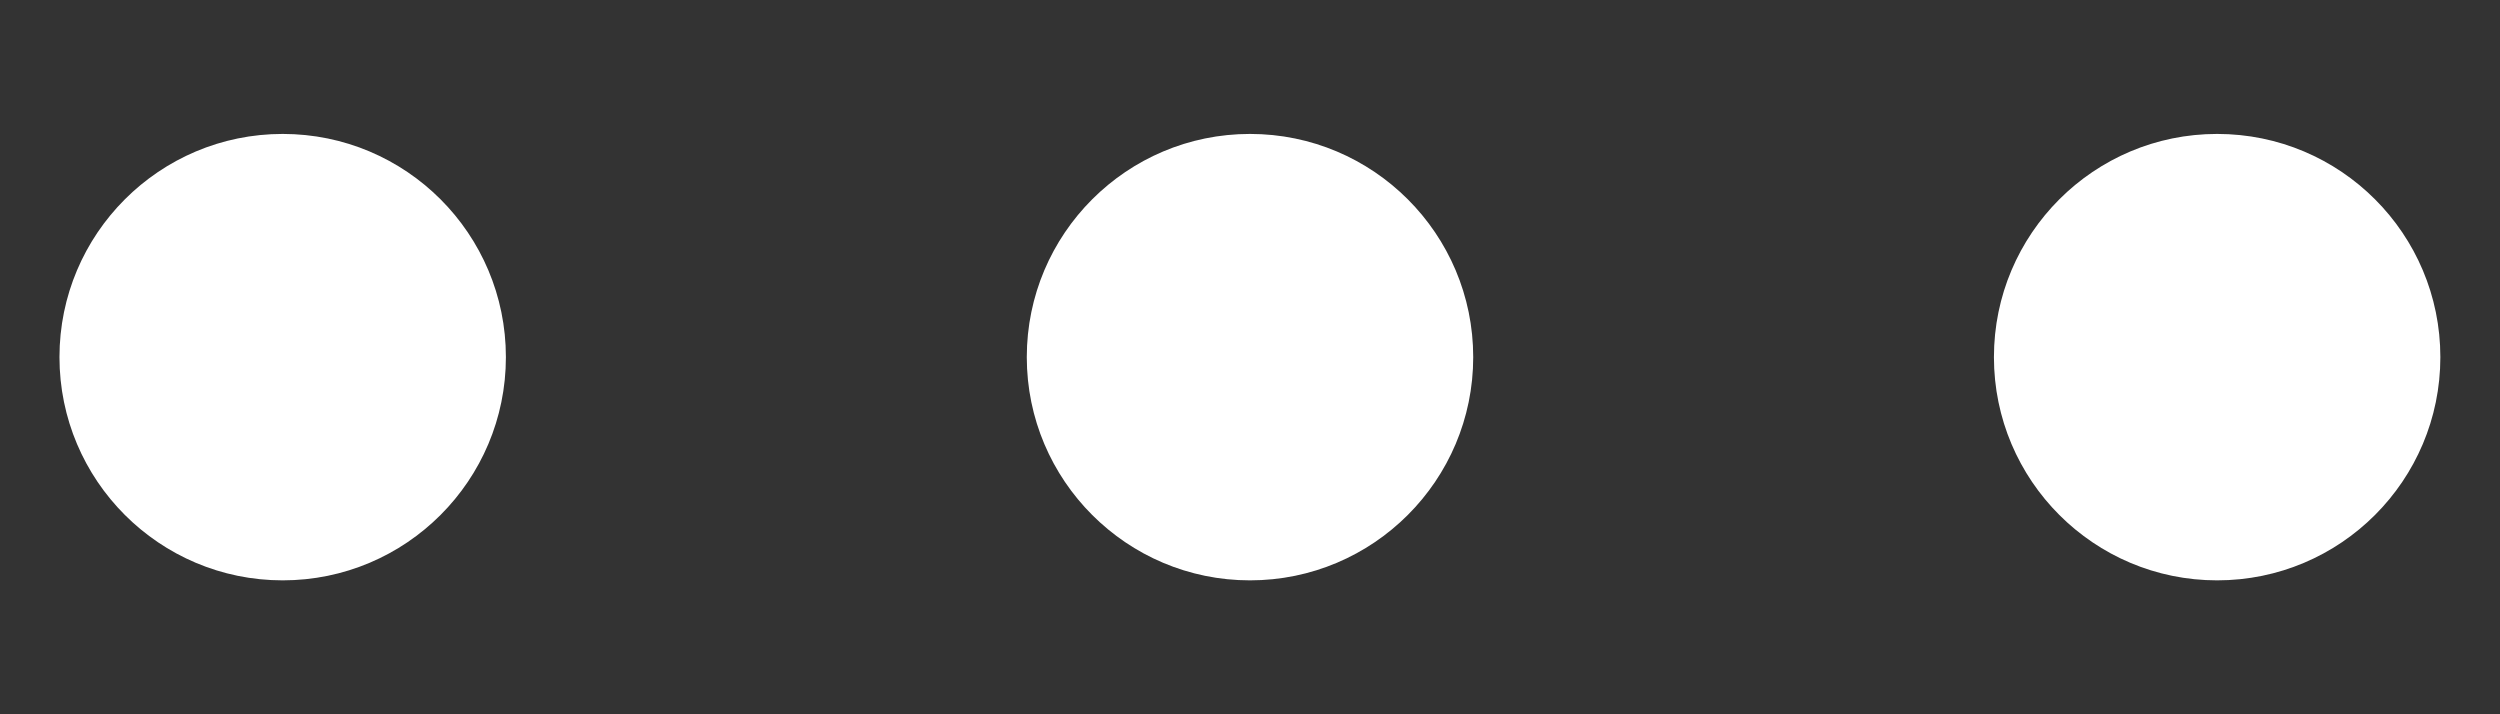 <svg width="14" height="4" viewBox="0 0 14 4" fill="none" xmlns="http://www.w3.org/2000/svg">
<rect x="0" y="0" width="14" height="4" fill="#333333" stroke="none"/>
<path d="M1.583 3.25C2.274 3.25 2.833 2.69 2.833 2C2.833 1.31 2.274 0.75 1.583 0.75C0.893 0.75 0.333 1.31 0.333 2C0.333 2.69 0.893 3.25 1.583 3.25Z" fill="white"/>
<path d="M7 3.25C7.69 3.25 8.25 2.69 8.25 2C8.25 1.31 7.69 0.75 7 0.75C6.31 0.75 5.75 1.31 5.75 2C5.75 2.69 6.31 3.25 7 3.25Z" fill="white"/>
<path d="M12.416 3.25C13.107 3.25 13.666 2.69 13.666 2C13.666 1.31 13.107 0.75 12.416 0.75C11.726 0.75 11.166 1.31 11.166 2C11.166 2.69 11.726 3.25 12.416 3.25Z" fill="white"/>
</svg>
